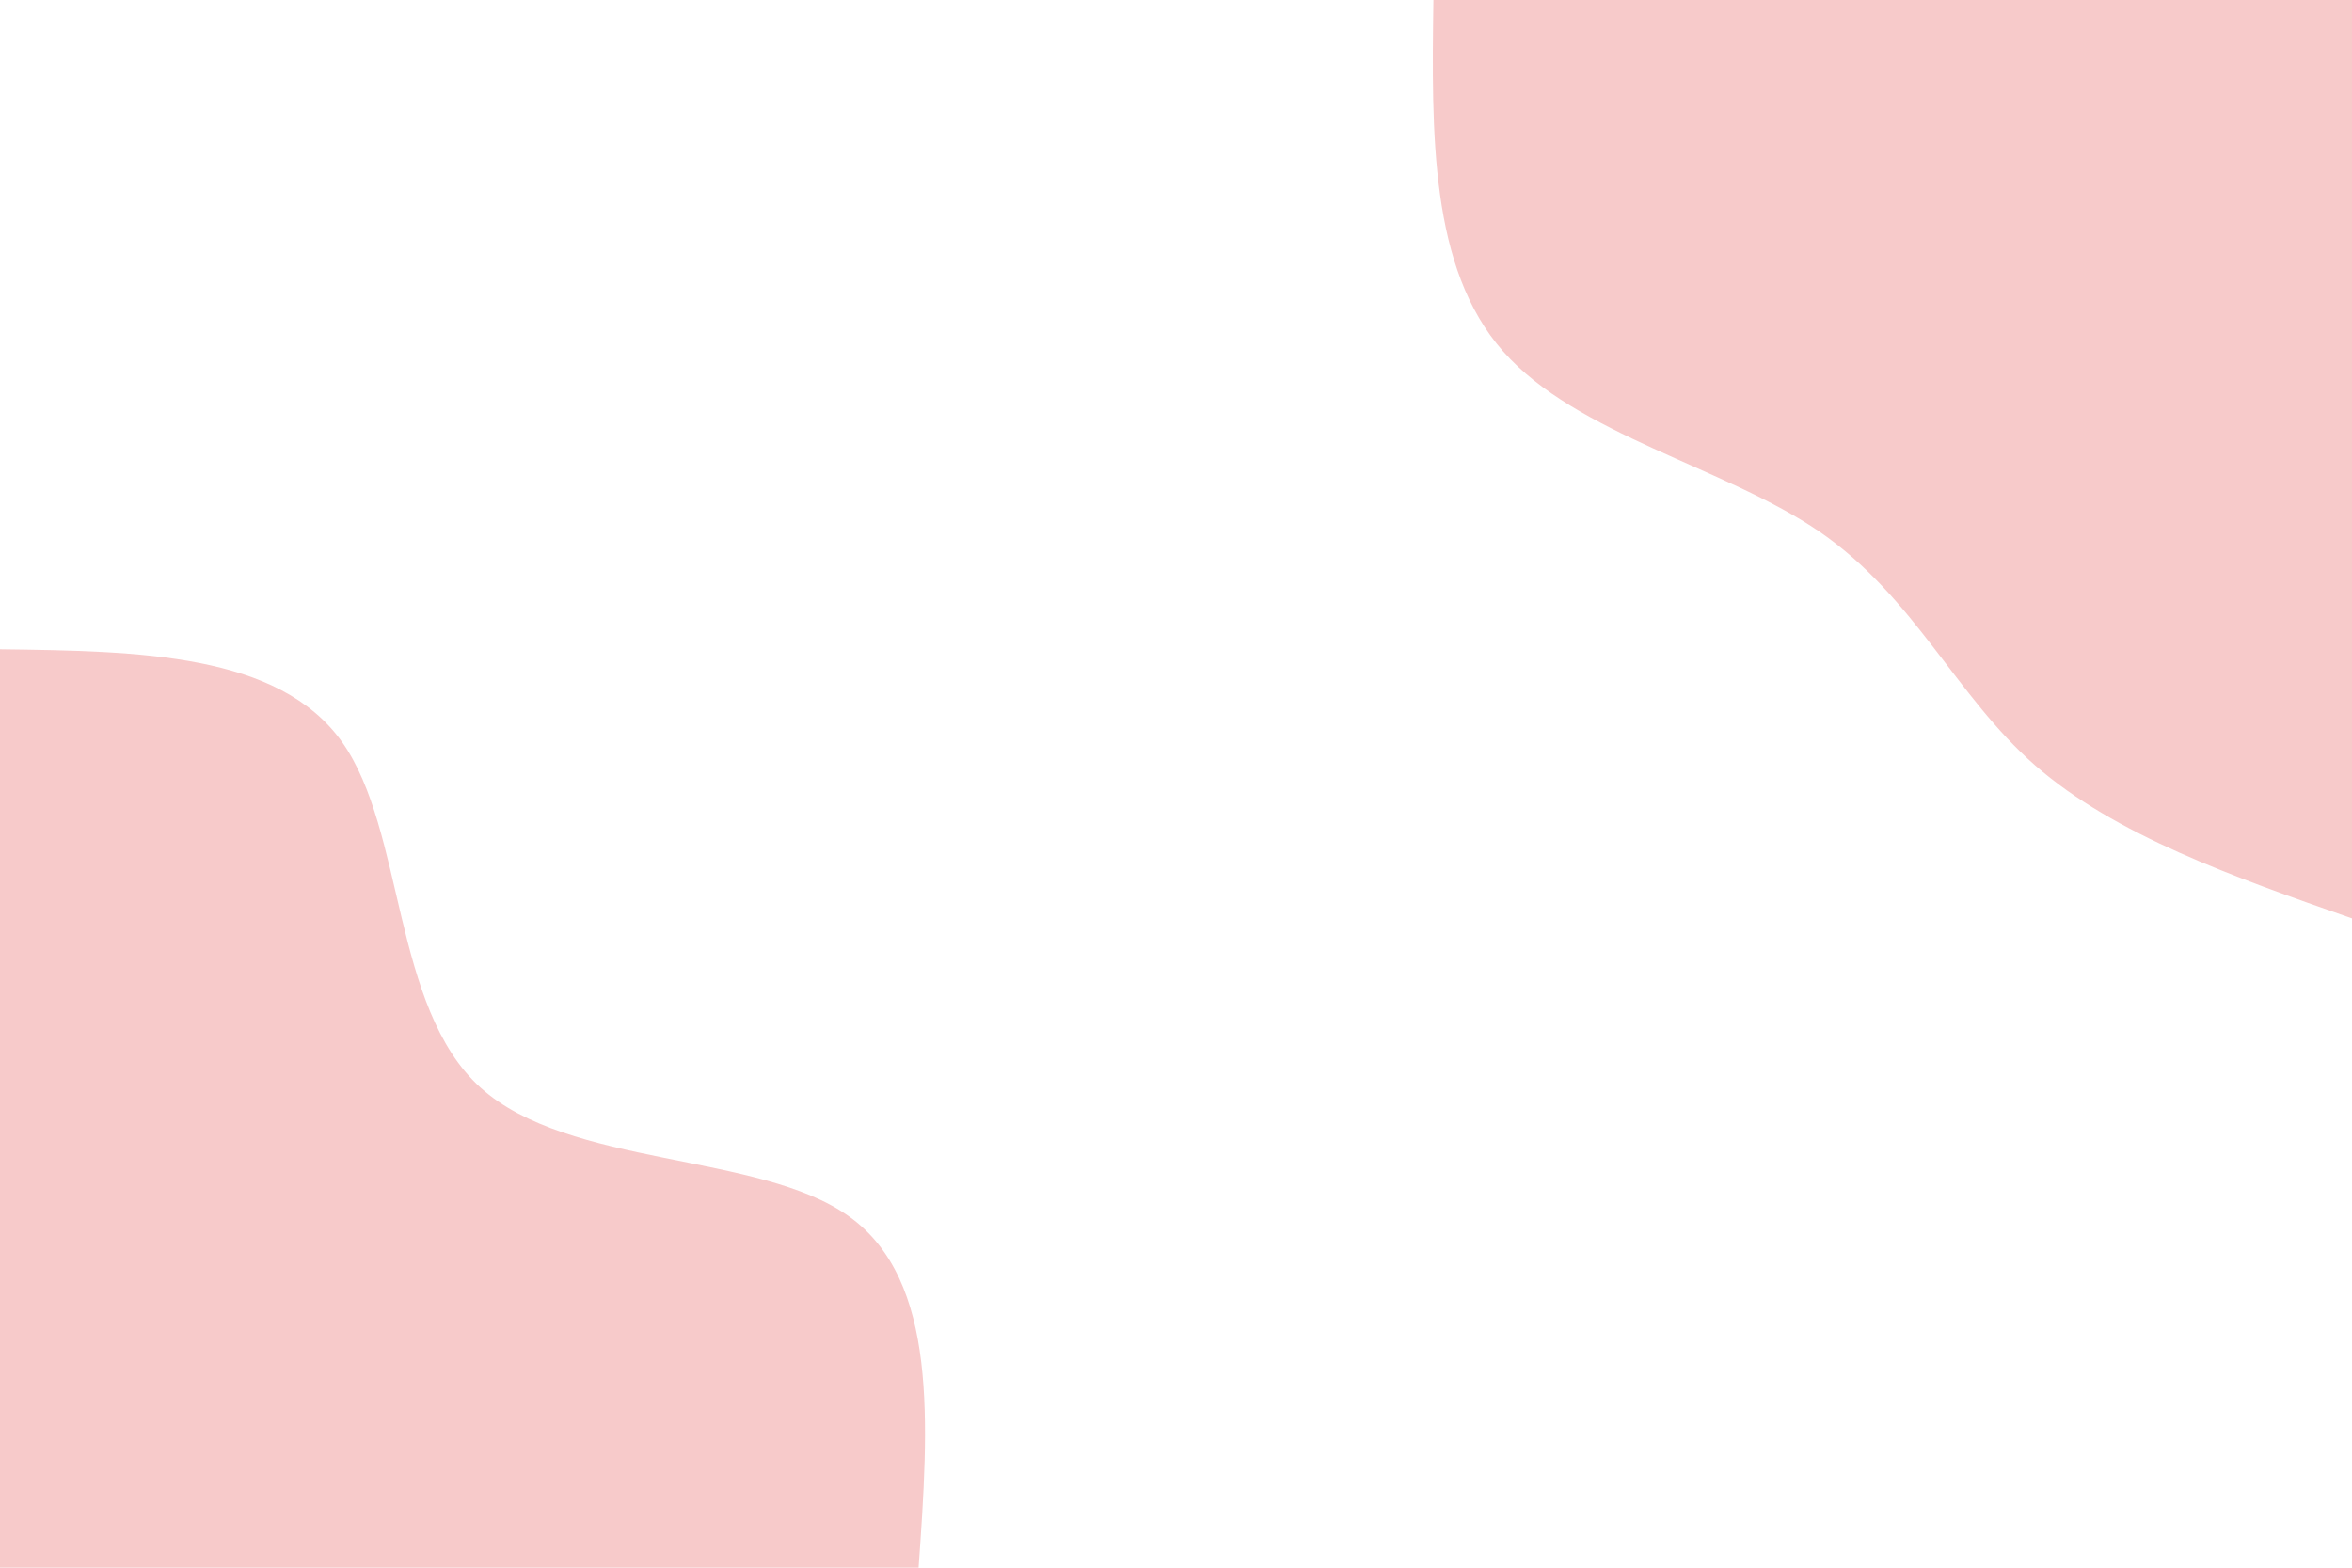 <svg id="visual" viewBox="0 0 900 600" width="900" height="600" xmlns="http://www.w3.org/2000/svg" xmlns:xlink="http://www.w3.org/1999/xlink" version="1.1"><rect x="0" y="0" width="900" height="600" fill="#FFFFFF"></rect><defs><linearGradient id="grad1_0" x1="33.3%" y1="0%" x2="100%" y2="100%"><stop offset="20%" stop-color="#ffffff" stop-opacity="1"></stop><stop offset="80%" stop-color="#ffffff" stop-opacity="1"></stop></linearGradient></defs><defs><linearGradient id="grad2_0" x1="0%" y1="0%" x2="66.7%" y2="100%"><stop offset="20%" stop-color="#ffffff" stop-opacity="1"></stop><stop offset="80%" stop-color="#ffffff" stop-opacity="1"></stop></linearGradient></defs><g transform="translate(900, 0)"><path d="M0 351.5C-45.4 335.6 -90.8 319.6 -121.3 292.9C-151.8 266.1 -167.4 228.6 -203.6 203.6C-239.9 178.7 -296.7 166.4 -324.8 134.5C-352.9 102.7 -352.2 51.3 -351.5 0L0 0Z" fill="#F7CACA"></path></g><g transform="translate(0, 600)"><path d="M0 -351.5C53.4 -350.8 106.7 -350 130.9 -316C155 -281.9 150 -214.6 183.8 -183.8C217.7 -153.1 290.4 -159.1 324.8 -134.5C359.2 -110 355.4 -55 351.5 0L0 0Z" fill="#F7CACA"></path></g></svg>